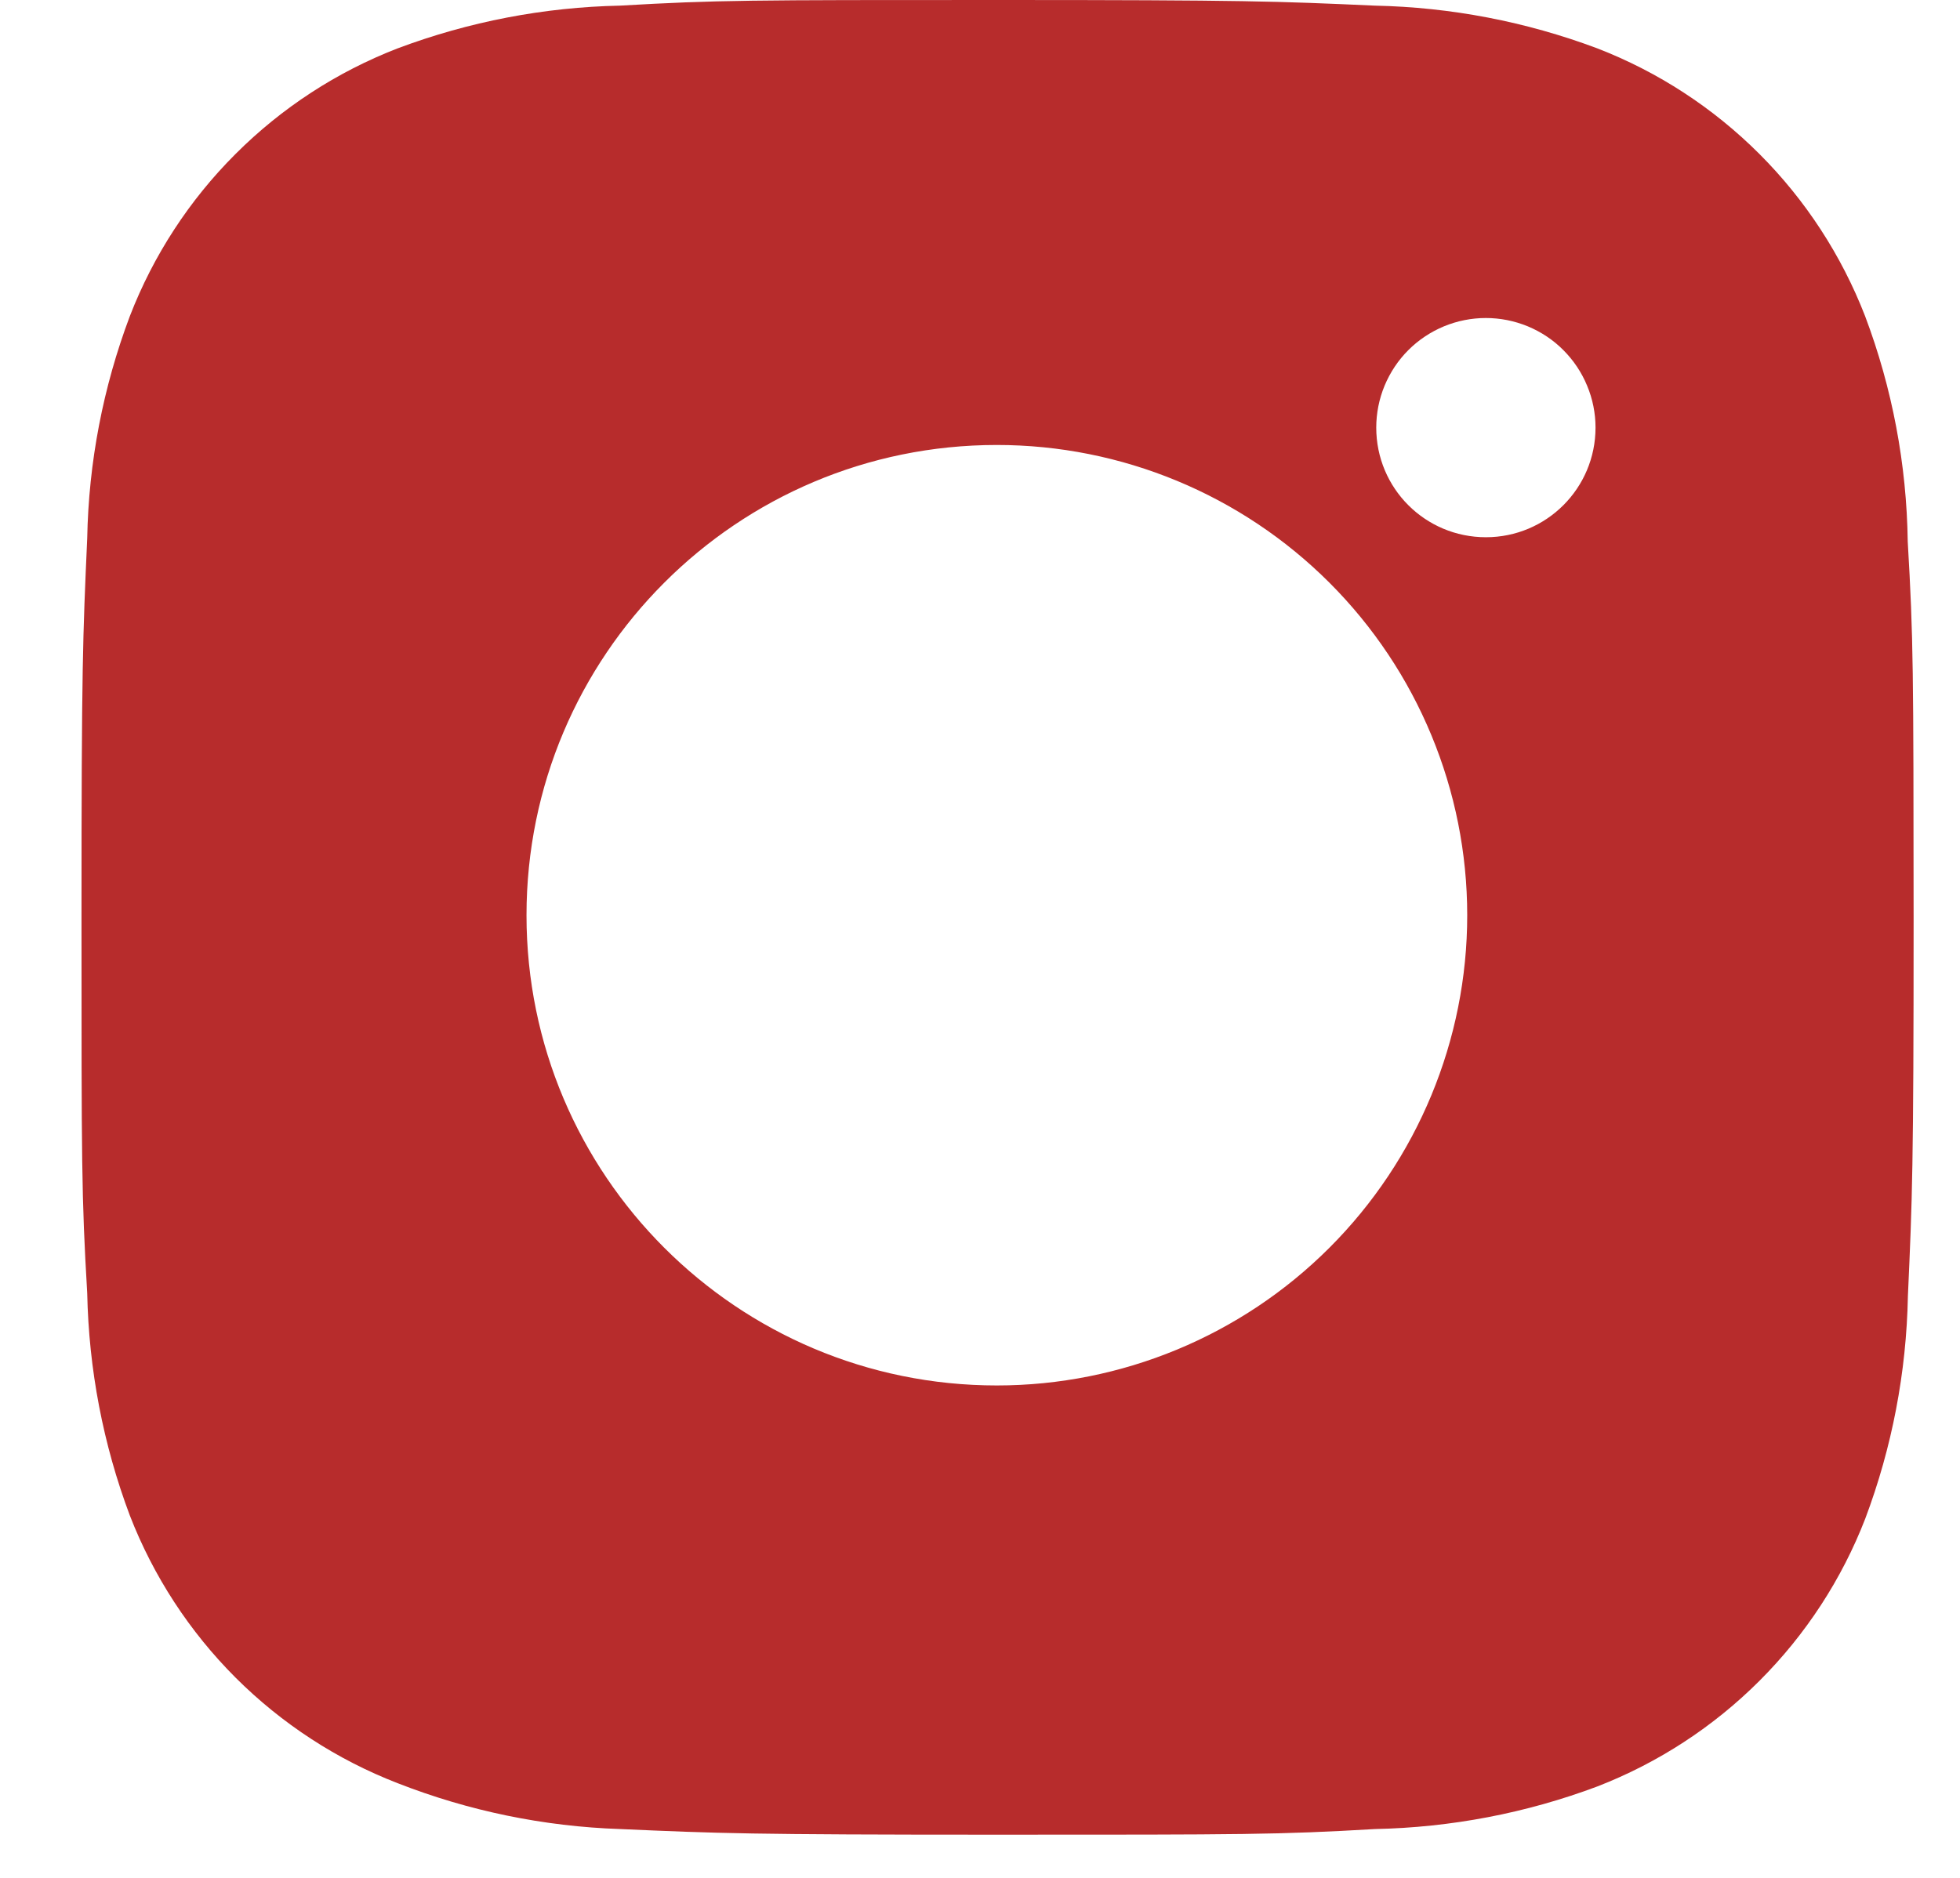 <svg width="24" height="23" viewBox="0 0 24 23" fill="none" xmlns="http://www.w3.org/2000/svg">
<path d="M23.36 6.633C23.347 5.689 23.171 4.755 22.838 3.872C22.549 3.127 22.109 2.451 21.544 1.886C20.979 1.321 20.303 0.88 19.558 0.592C18.686 0.265 17.765 0.088 16.834 0.069C15.636 0.015 15.256 0 12.214 0C9.172 0 8.782 8.35366e-08 7.592 0.069C6.662 0.088 5.741 0.265 4.87 0.592C4.125 0.88 3.449 1.321 2.884 1.886C2.319 2.45 1.878 3.127 1.59 3.872C1.262 4.743 1.085 5.663 1.068 6.594C1.014 7.794 0.998 8.174 0.998 11.216C0.998 14.258 0.998 14.647 1.068 15.838C1.087 16.77 1.262 17.689 1.59 18.562C1.879 19.307 2.32 19.983 2.885 20.548C3.45 21.112 4.126 21.553 4.871 21.841C5.74 22.181 6.661 22.371 7.593 22.402C8.793 22.455 9.173 22.471 12.215 22.471C15.257 22.471 15.647 22.471 16.837 22.402C17.768 22.383 18.689 22.207 19.56 21.88C20.305 21.591 20.981 21.15 21.546 20.585C22.111 20.02 22.552 19.344 22.84 18.6C23.168 17.728 23.344 16.808 23.362 15.875C23.416 14.677 23.432 14.297 23.432 11.253C23.43 8.211 23.43 7.825 23.36 6.633ZM12.206 16.969C9.025 16.969 6.447 14.391 6.447 11.21C6.447 8.028 9.025 5.45 12.206 5.45C13.734 5.45 15.199 6.057 16.279 7.137C17.359 8.217 17.966 9.682 17.966 11.21C17.966 12.737 17.359 14.202 16.279 15.282C15.199 16.362 13.734 16.969 12.206 16.969ZM18.195 6.58C17.451 6.58 16.852 5.98 16.852 5.237C16.852 5.061 16.887 4.886 16.954 4.724C17.022 4.561 17.12 4.413 17.245 4.288C17.37 4.163 17.518 4.065 17.681 3.997C17.843 3.93 18.018 3.895 18.194 3.895C18.371 3.895 18.545 3.93 18.708 3.997C18.871 4.065 19.019 4.163 19.143 4.288C19.268 4.413 19.367 4.561 19.434 4.724C19.502 4.886 19.537 5.061 19.537 5.237C19.537 5.98 18.936 6.58 18.195 6.58Z" fill="#B72C2C"/>
</svg>
